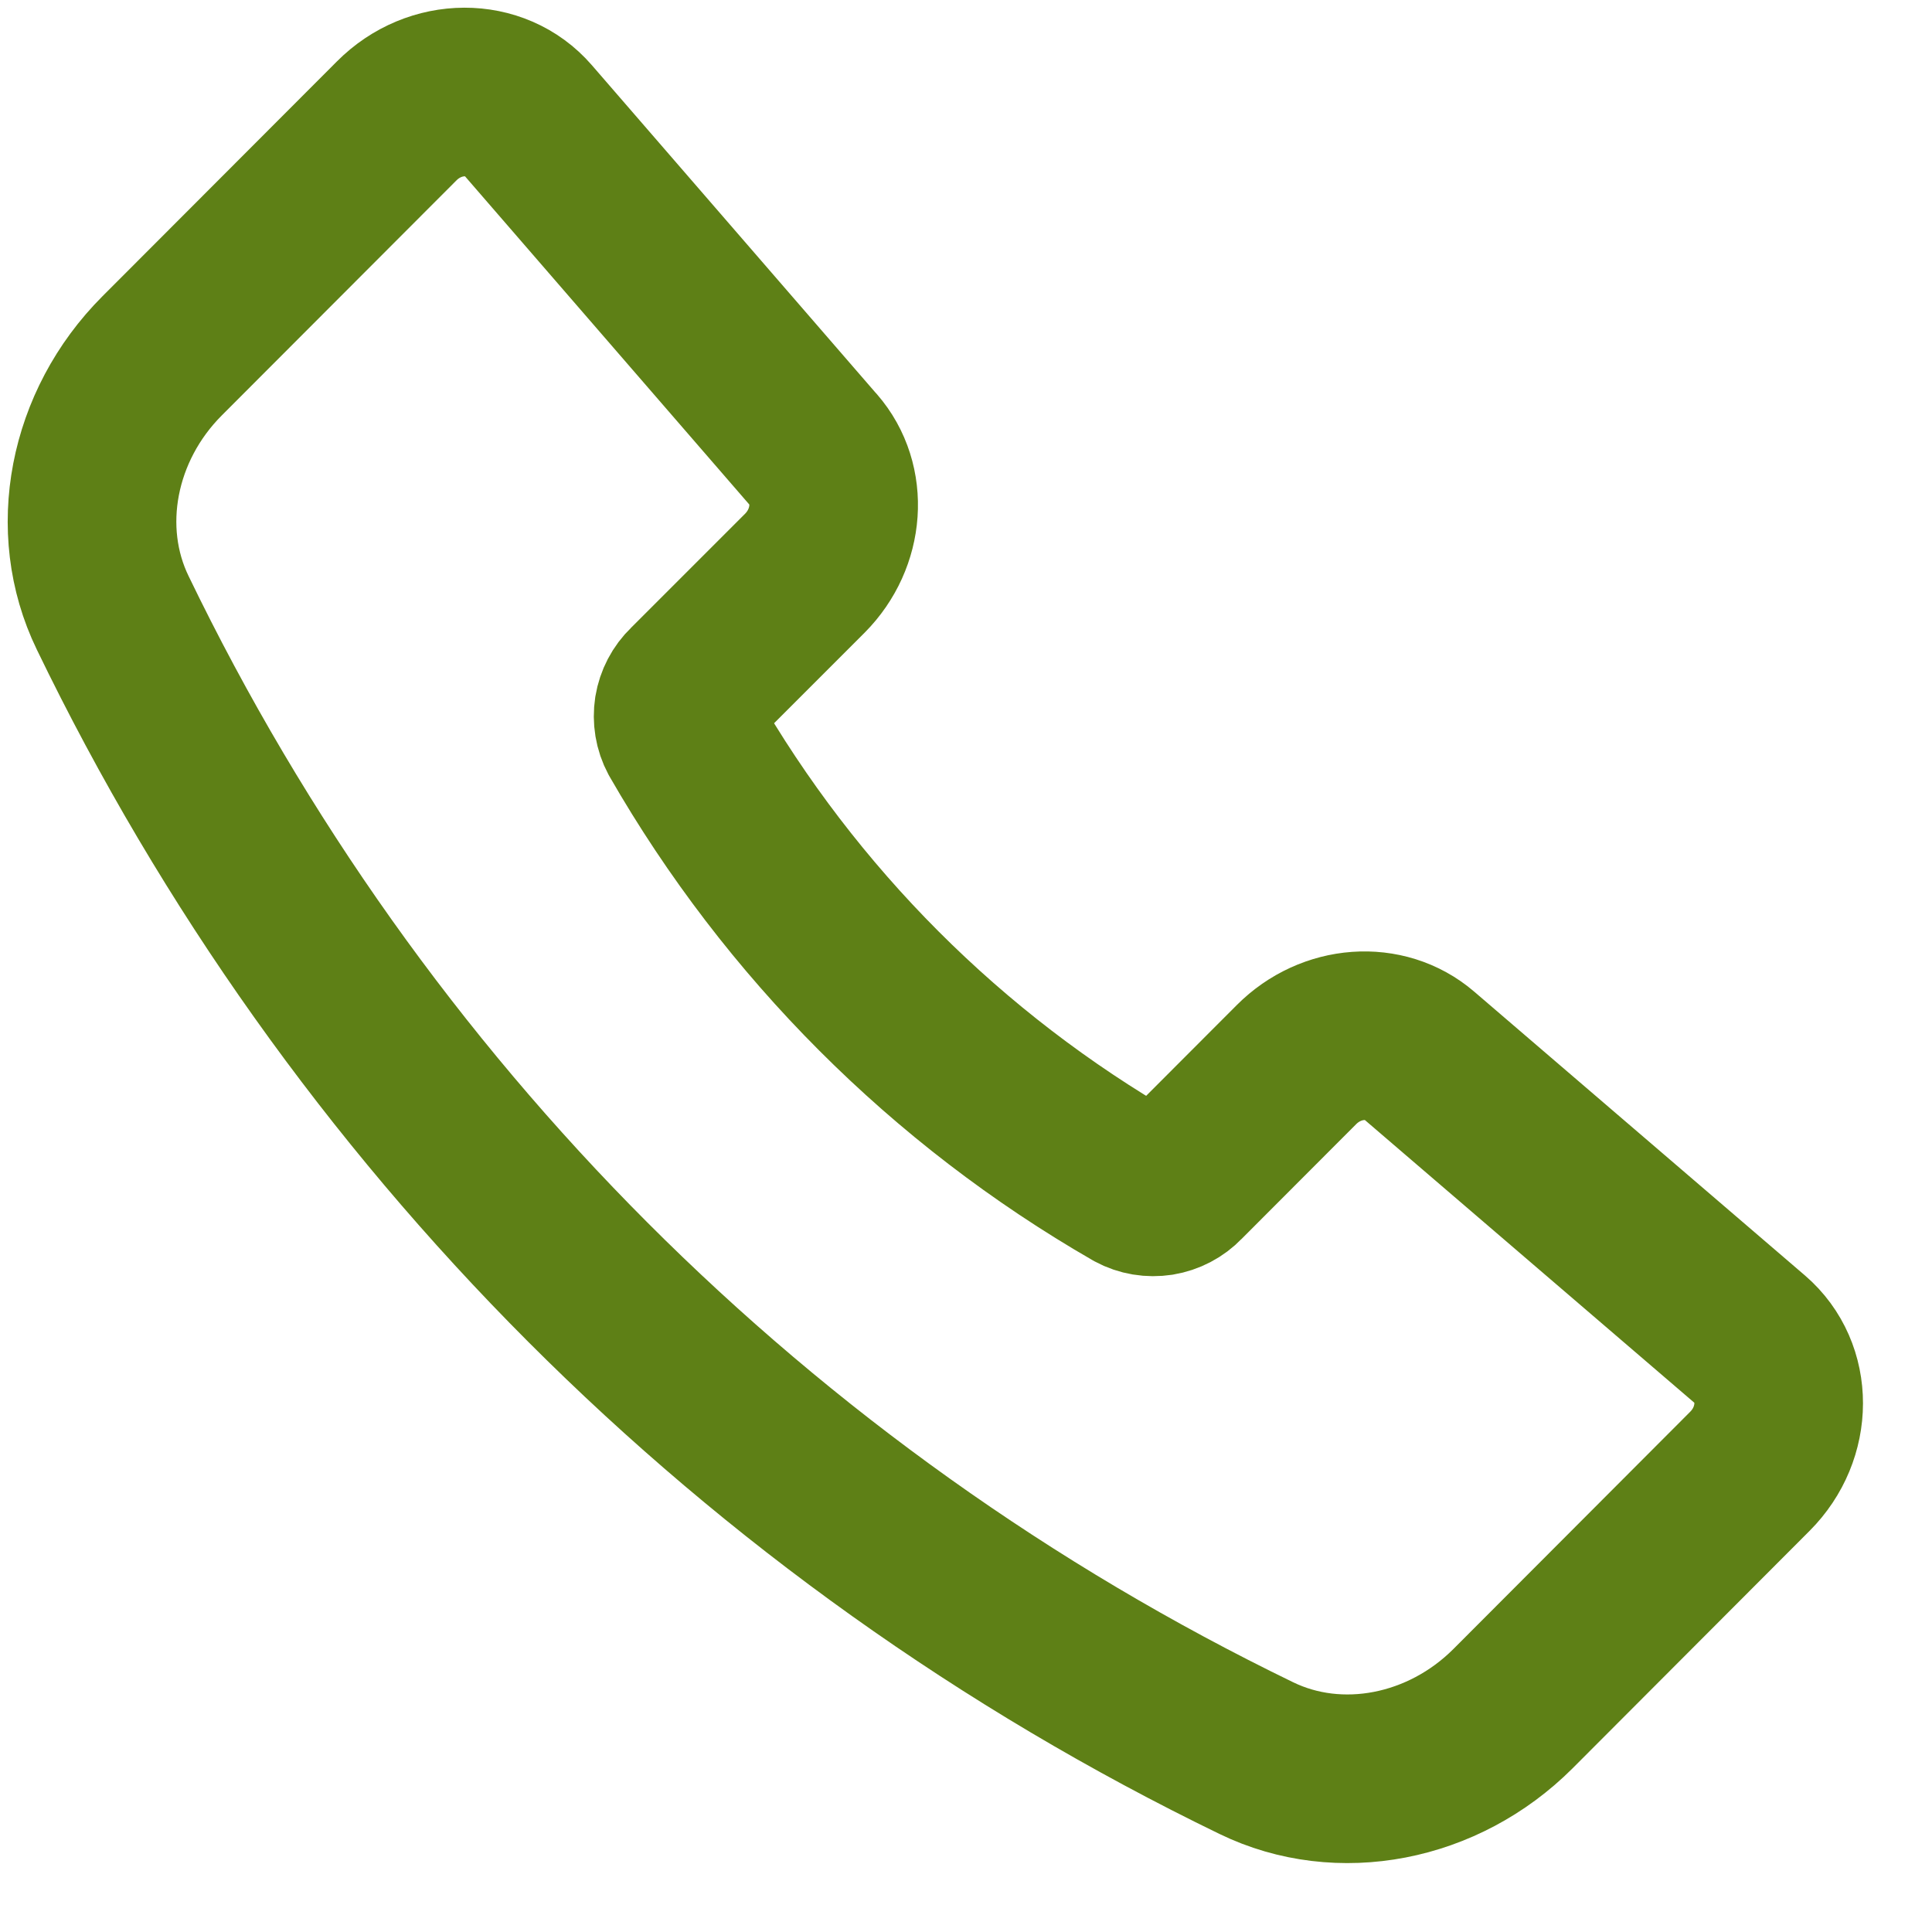 <svg width="21" height="21" viewBox="0 0 21 21" fill="none" xmlns="http://www.w3.org/2000/svg">
<path d="M8.841 4.888L5.74 1.308C5.383 0.896 4.727 0.897 4.312 1.314L1.762 3.868C1.003 4.628 0.786 5.757 1.225 6.661C3.848 12.093 8.228 16.479 13.656 19.11C14.559 19.549 15.687 19.331 16.446 18.572L19.02 15.993C19.437 15.576 19.438 14.917 19.022 14.559L15.428 11.475C15.053 11.152 14.469 11.194 14.092 11.572L12.842 12.824C12.778 12.891 12.693 12.935 12.602 12.95C12.51 12.964 12.416 12.949 12.335 12.905C10.291 11.728 8.596 10.03 7.421 7.985C7.377 7.903 7.362 7.809 7.376 7.717C7.391 7.626 7.435 7.541 7.502 7.477L8.749 6.23C9.126 5.85 9.168 5.263 8.841 4.887V4.888Z" stroke="#5E8016" stroke-width="1.833" stroke-linecap="round" stroke-linejoin="round"/>
</svg>
